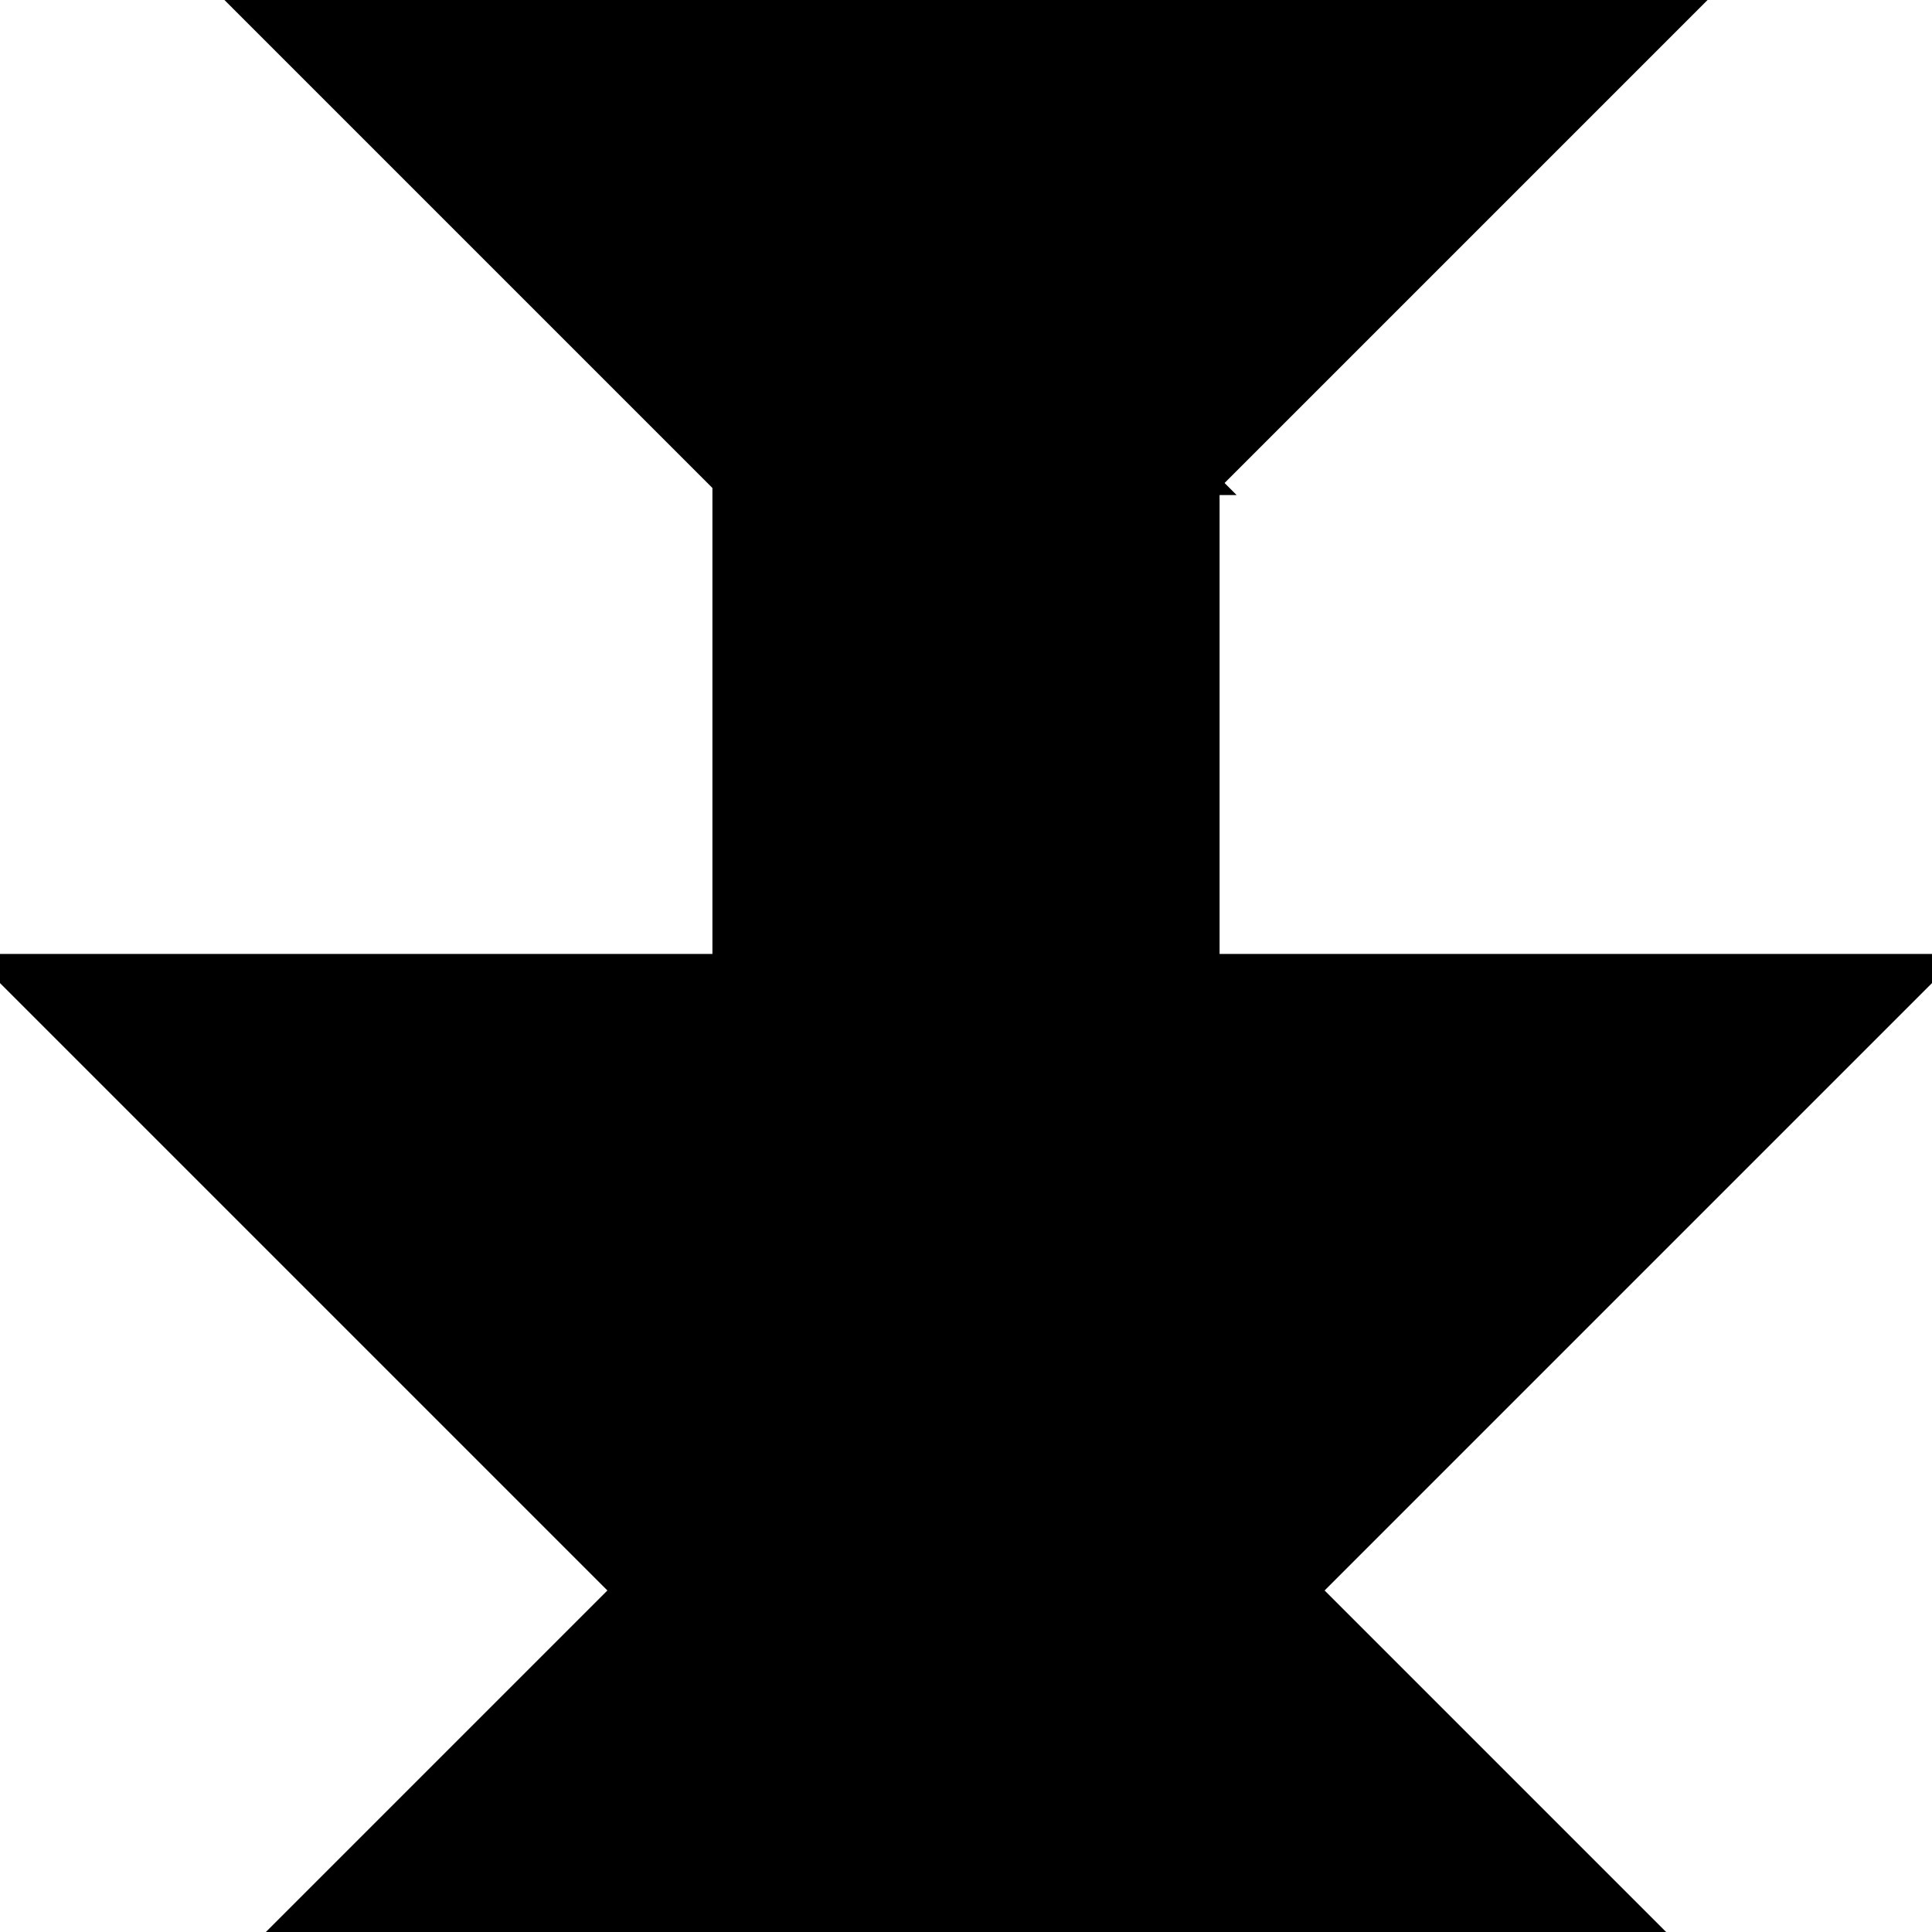<?xml version="1.0" encoding="utf-8"?>
<svg baseProfile="full" height="100%" version="1.1" viewBox="0 0 160.0 160.0" width="100%" xmlns="http://www.w3.org/2000/svg" xmlns:ev="http://www.w3.org/2001/xml-events" xmlns:xlink="http://www.w3.org/1999/xlink"><defs/><polygon fill="black" id="1" points="100.0,40.0 100.0,80.0 60.0,80.0 60.0,40.0" stroke="black" stroke-width="2"/><polygon fill="black" id="2" points="100.0,40.0 60.0,0.0 20.0,0.0 60.0,40.0" stroke="black" stroke-width="2"/><polygon fill="black" id="3" points="23.431,160.0 80.0,160.0 51.716,131.716" stroke="black" stroke-width="2"/><polygon fill="black" id="4" points="136.569,160.0 80.0,160.0 108.284,131.716" stroke="black" stroke-width="2"/><polygon fill="black" id="5" points="100.0,40.0 140.0,0.0 60.0,0.0" stroke="black" stroke-width="2"/><polygon fill="black" id="6" points="80.0,160.0 160.0,80.0 80.0,80.0" stroke="black" stroke-width="2"/><polygon fill="black" id="7" points="80.0,160.0 80.0,80.0 0.0,80.0" stroke="black" stroke-width="2"/></svg>
